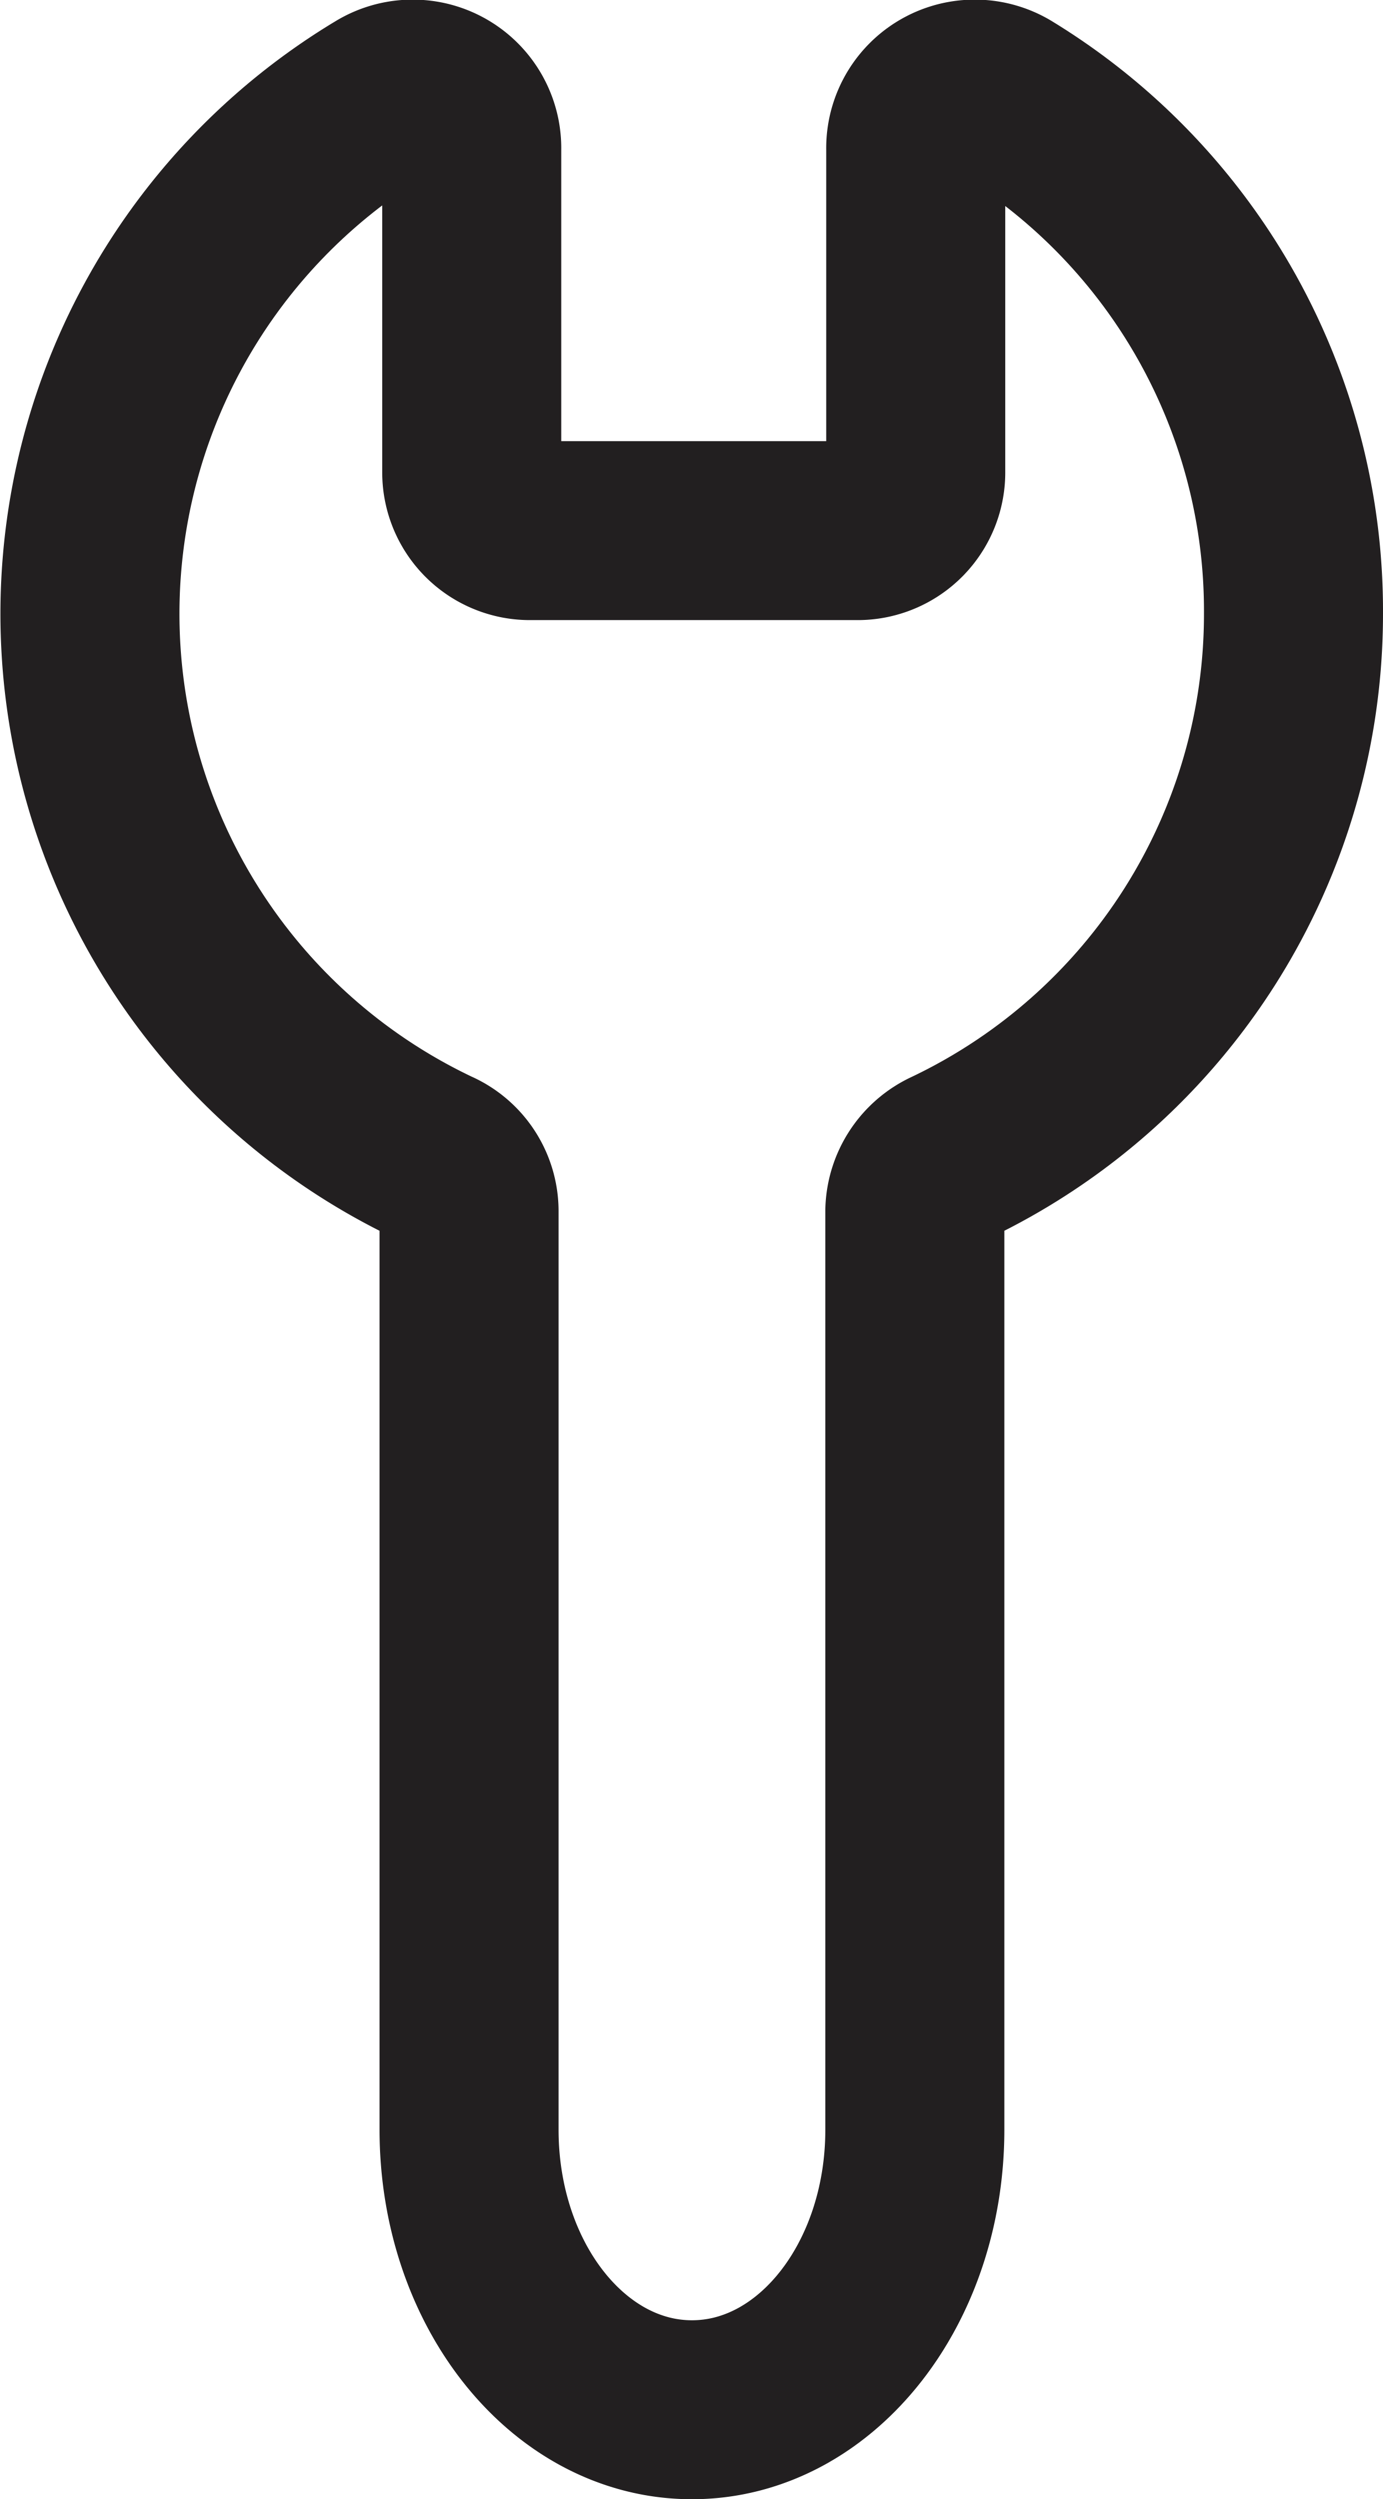 <svg xmlns="http://www.w3.org/2000/svg" viewBox="0 0 15.45 27.93"><defs><style>.cls-1{fill:none;stroke:#221f20;stroke-linejoin:round;stroke-width:2px;}</style></defs><g id="Layer_2" data-name="Layer 2"><g id="Layer_1-2" data-name="Layer 1"><path class="cls-1" d="M14.45,6.86a6.73,6.73,0,0,1-3.84,6.08.67.67,0,0,0-.39.59V23.8c0,1.73-1.11,3.13-2.49,3.13s-2.49-1.4-2.49-3.13V13.53a.65.65,0,0,0-.39-.59A6.73,6.73,0,0,1,4.27,1.09a.66.66,0,0,1,1,.58V5.28a.65.65,0,0,0,.65.65H9.57a.65.65,0,0,0,.66-.66l0-3.6a.66.66,0,0,1,1-.58A6.72,6.72,0,0,1,14.45,6.86Z"/></g></g></svg>
